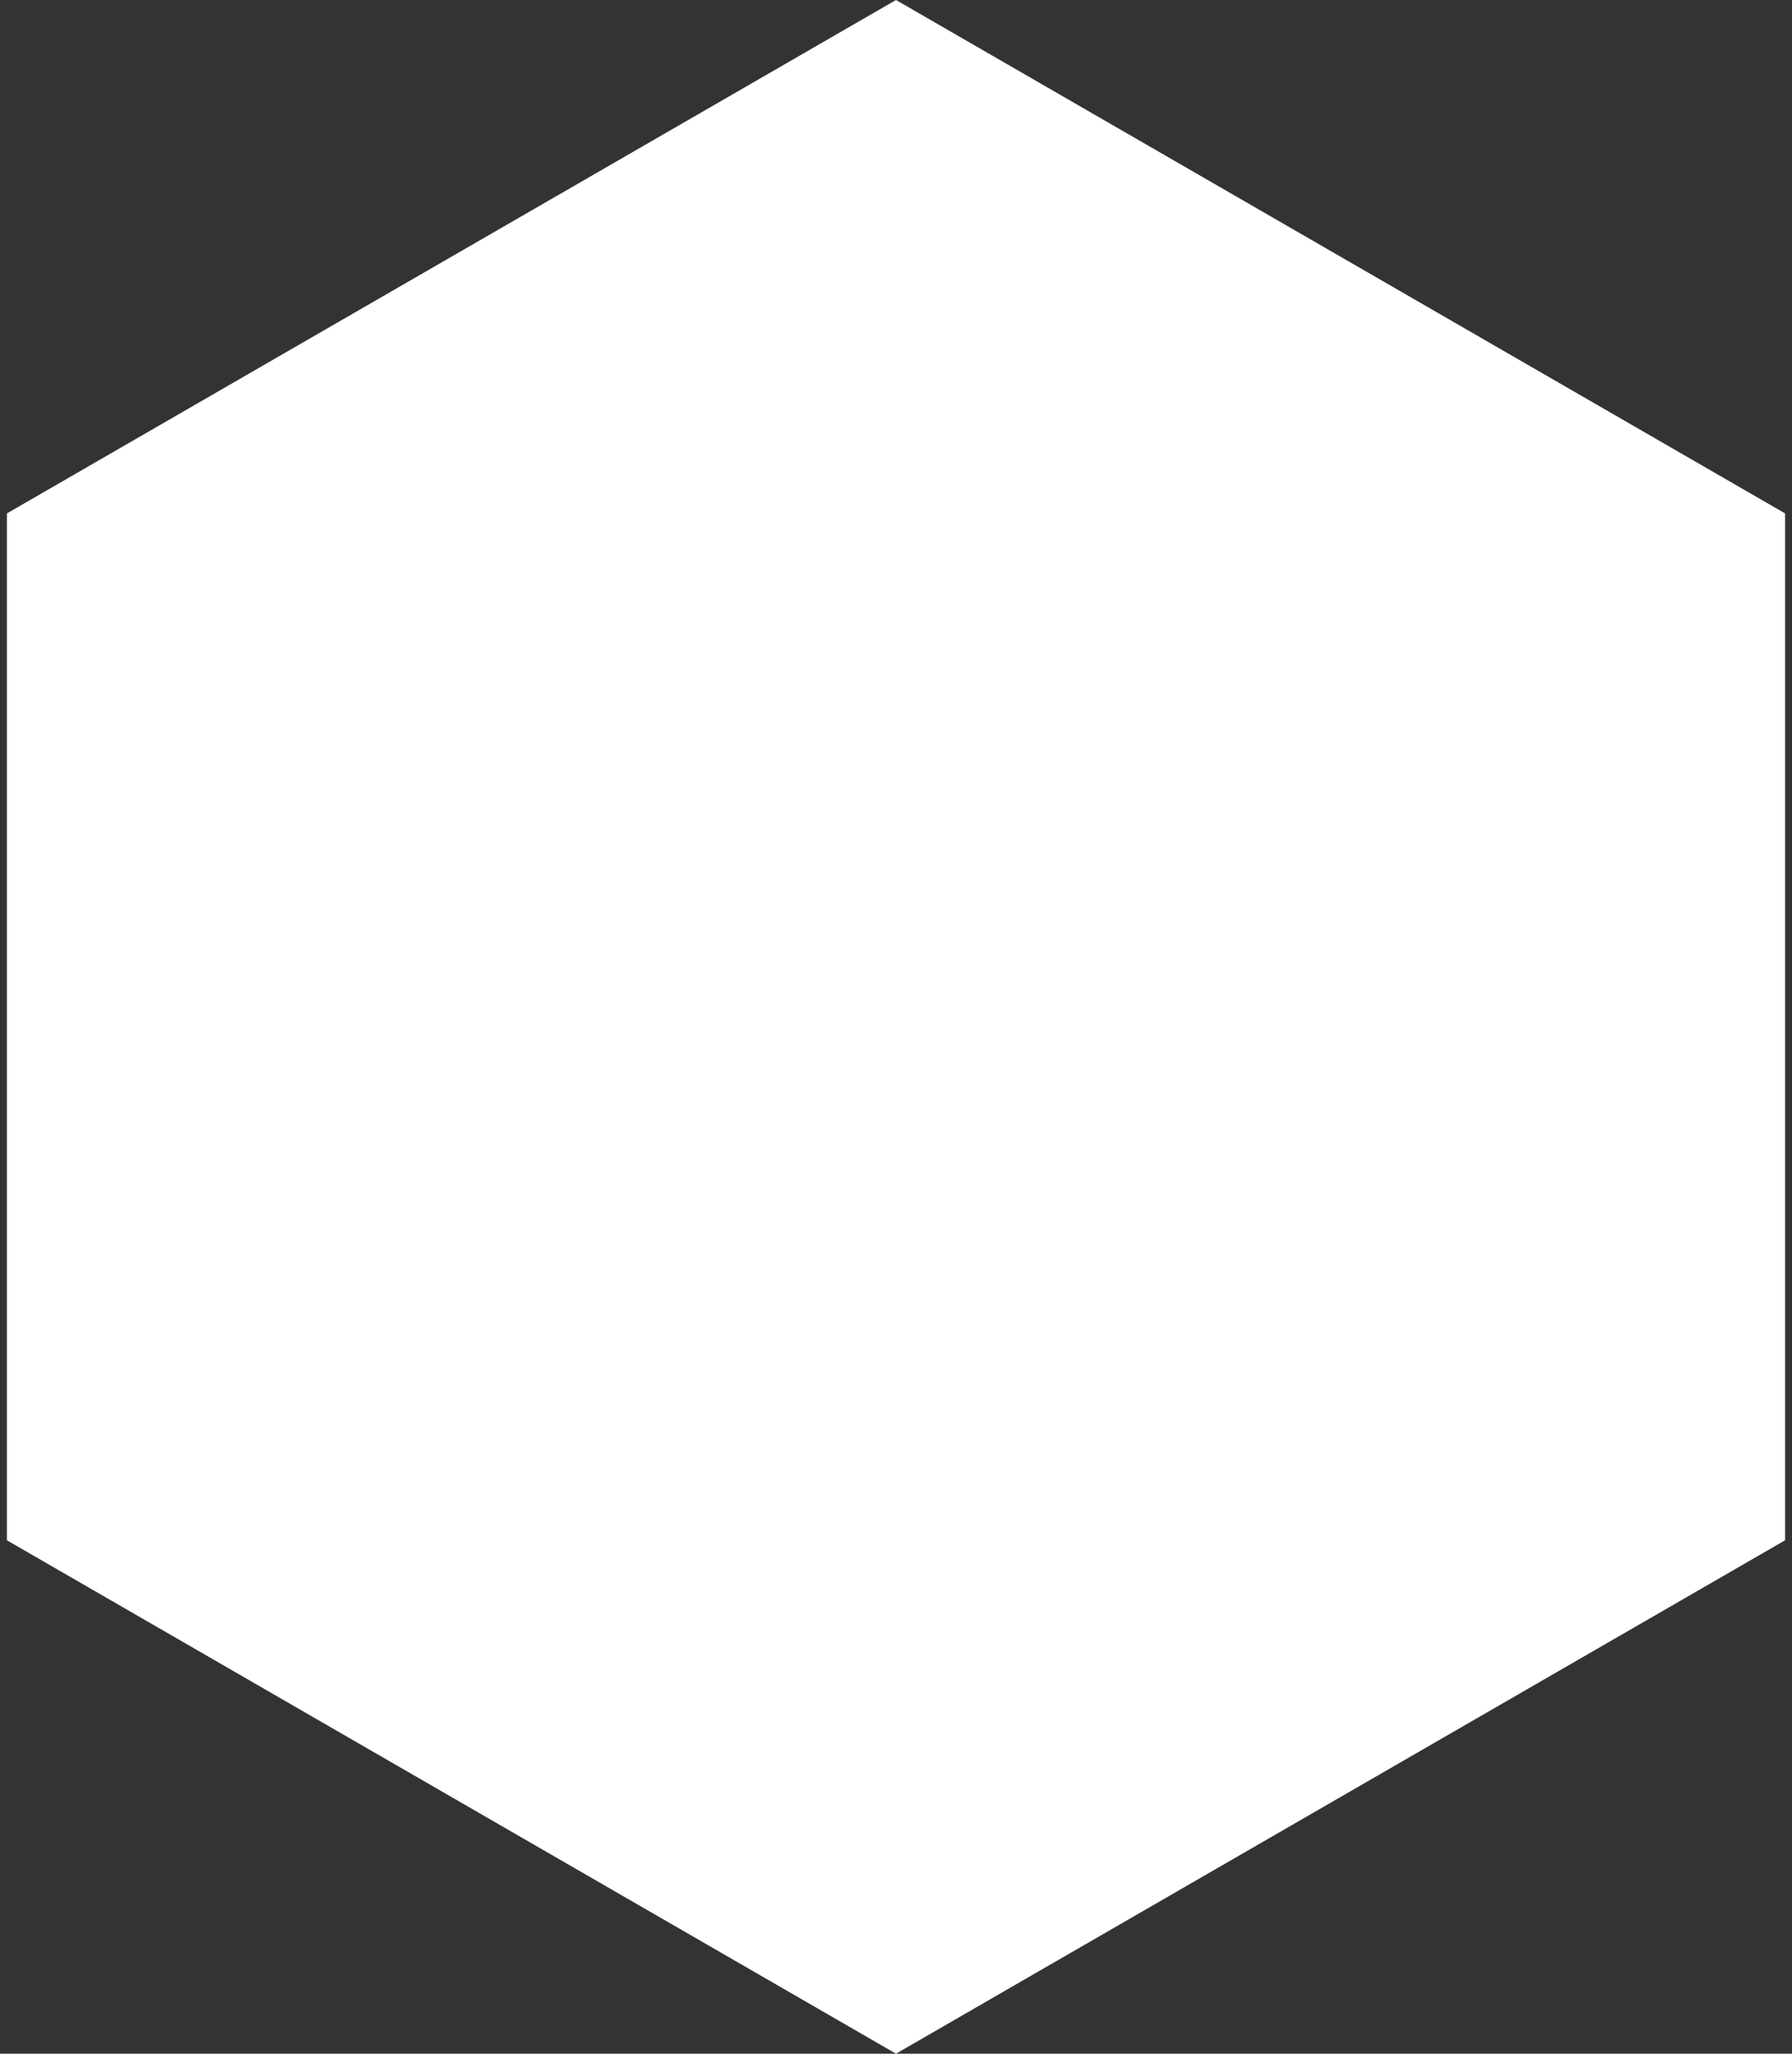 <?xml version="1.0" encoding="UTF-8"?>
<svg width="96px" height="110px" viewBox="0 0 96 110" version="1.1" xmlns="http://www.w3.org/2000/svg" xmlns:xlink="http://www.w3.org/1999/xlink">
    <rect x="0" y="0" width="96" height="110" fill="#333333" stroke="none"/>
    <title>Polygon</title>
    <g id="Page-1" stroke="none" stroke-width="1" fill="none" fill-rule="evenodd">
        <g id="Artboard" transform="translate(-296, -971)" fill="#FFFFFF">
            <polygon id="Polygon" points="344 971 391.631 998.5 391.631 1053.5 344 1081 296.369 1053.5 296.369 998.5"></polygon>
        </g>
    </g>
</svg>